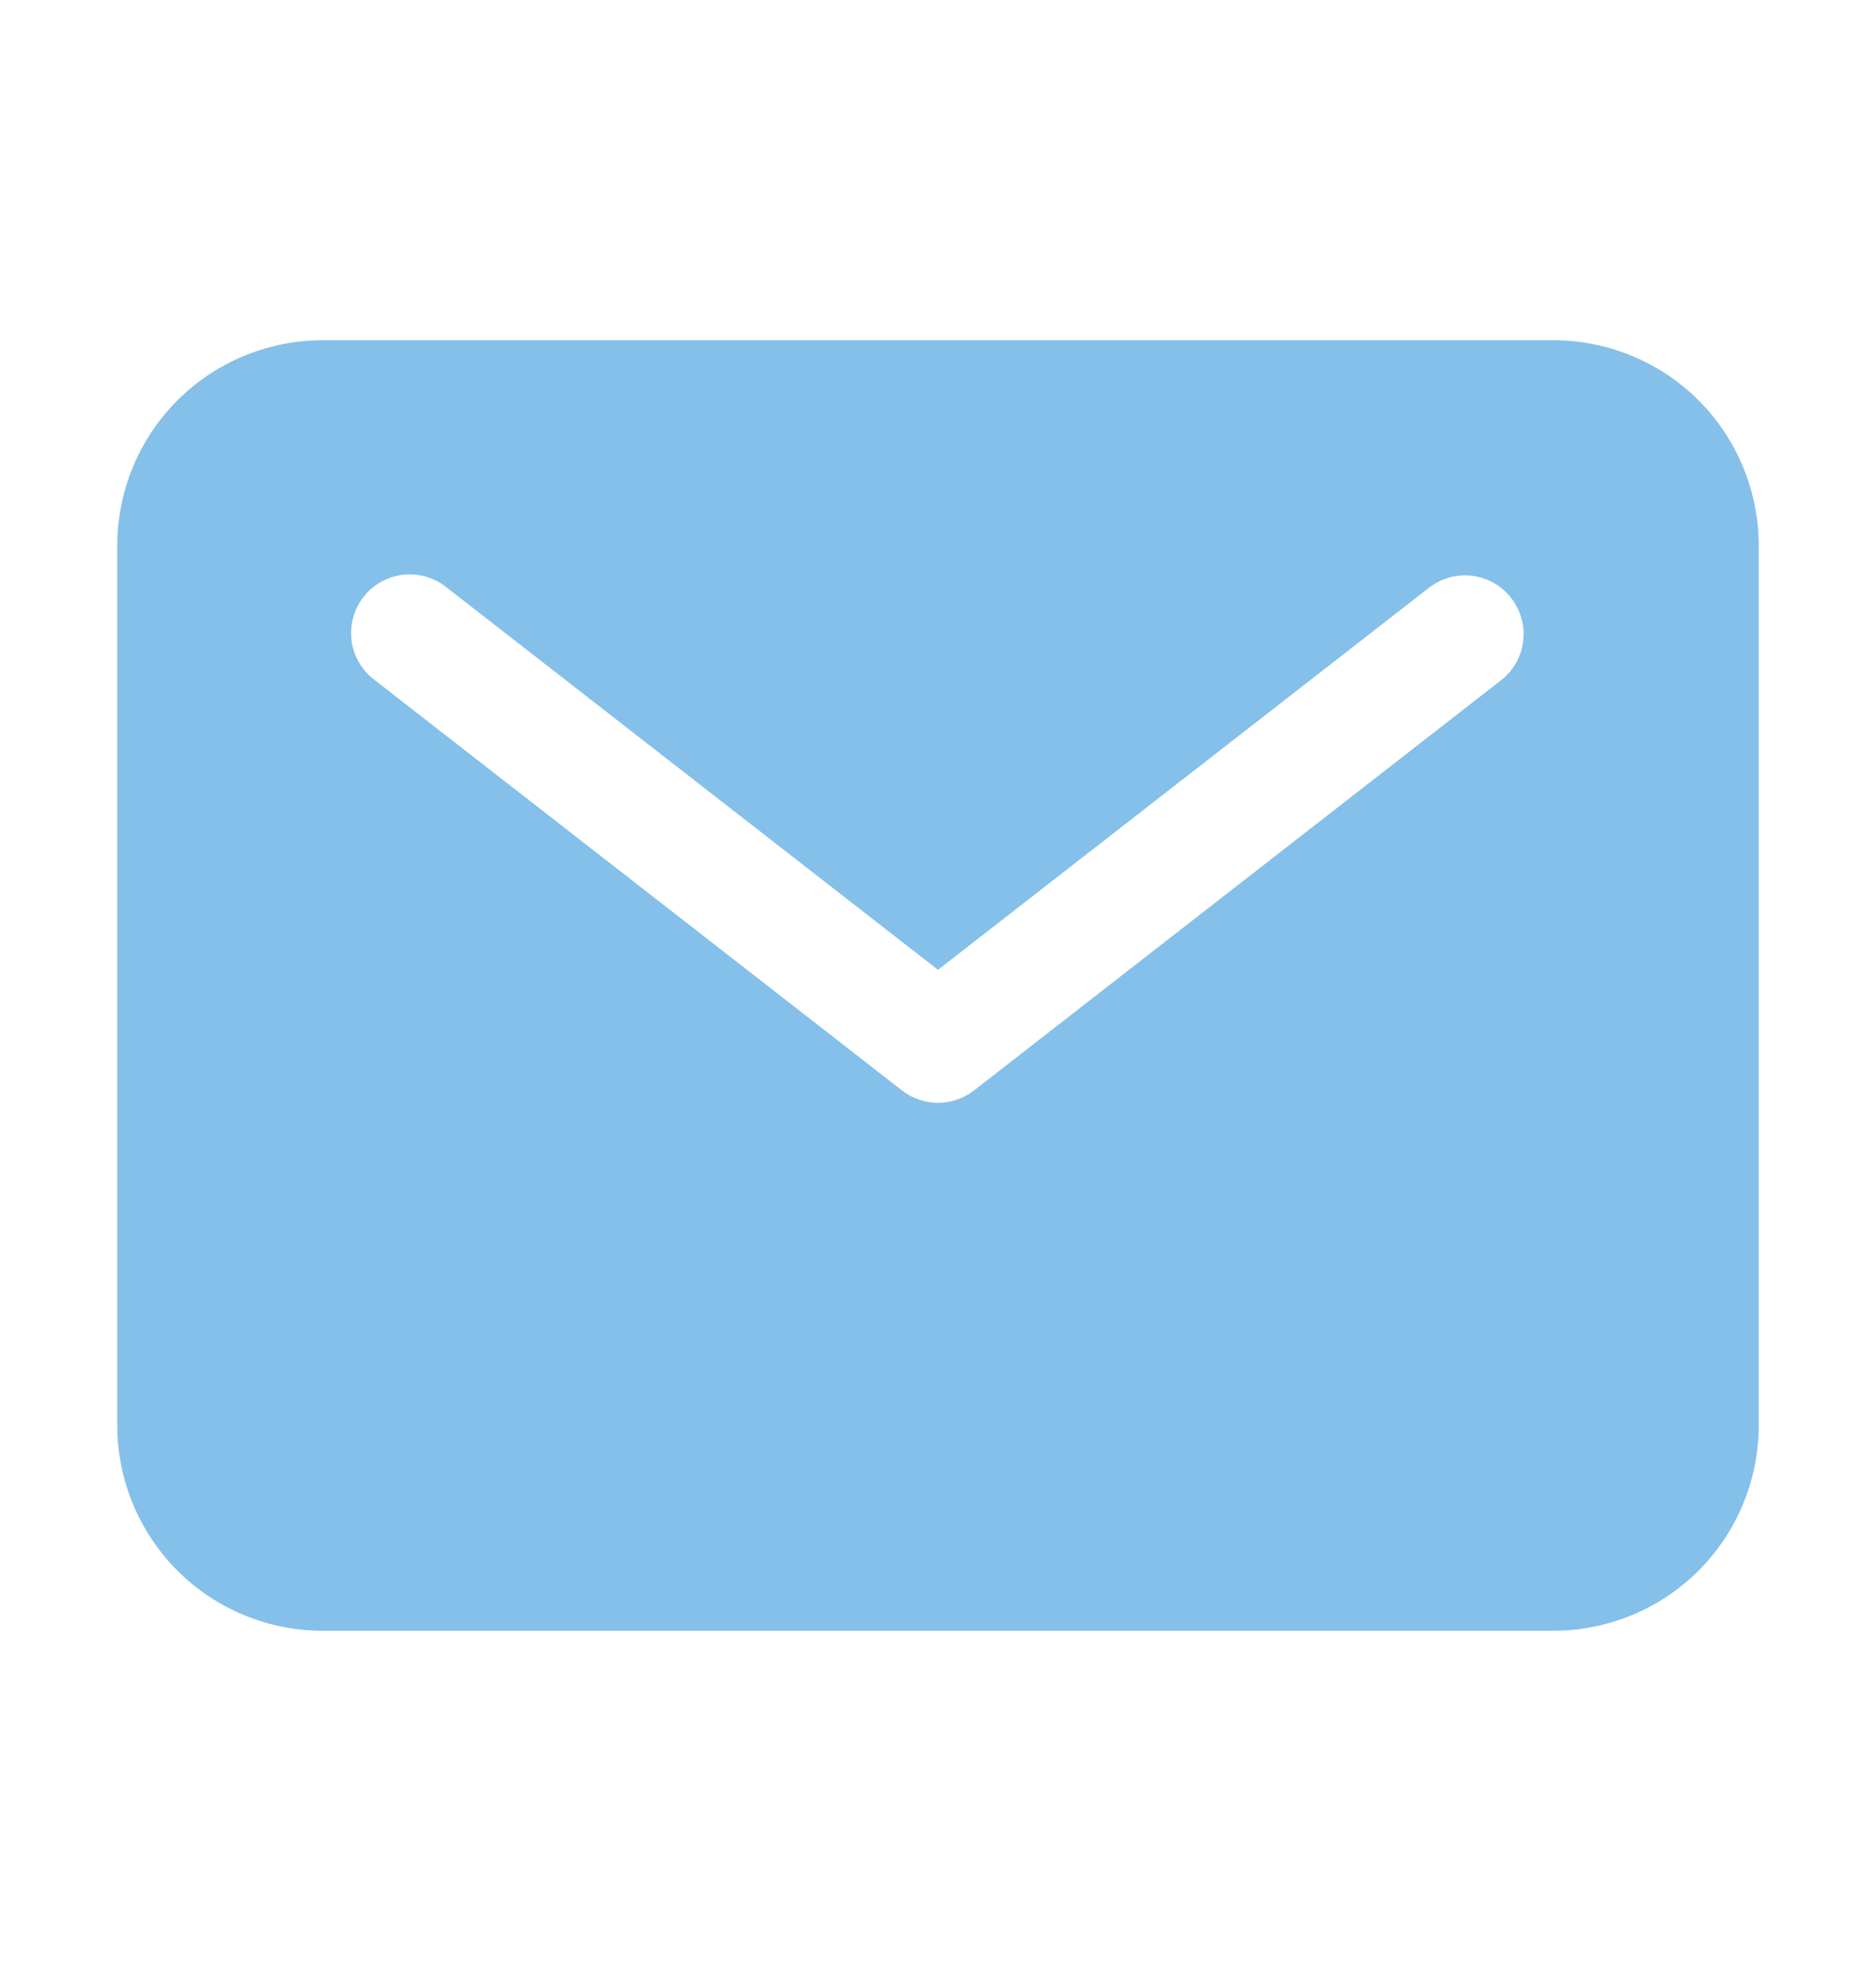 <svg width="20" height="21" viewBox="0 0 20 21" fill="none" xmlns="http://www.w3.org/2000/svg">
<path d="M16.562 3.625H3.438C2.858 3.626 2.301 3.856 1.891 4.266C1.481 4.676 1.251 5.233 1.25 5.812V15.188C1.251 15.768 1.481 16.323 1.891 16.734C2.301 17.144 2.858 17.374 3.438 17.375H16.562C17.142 17.374 17.698 17.144 18.109 16.734C18.519 16.323 18.749 15.768 18.75 15.188V5.812C18.749 5.233 18.519 4.676 18.109 4.266C17.698 3.856 17.142 3.626 16.562 3.625ZM16.009 7.243L10.384 11.618C10.274 11.704 10.139 11.75 10 11.75C9.861 11.75 9.726 11.704 9.616 11.618L3.991 7.243C3.925 7.193 3.87 7.131 3.828 7.059C3.786 6.988 3.759 6.909 3.748 6.827C3.738 6.744 3.743 6.661 3.765 6.581C3.786 6.501 3.824 6.426 3.875 6.361C3.925 6.296 3.989 6.241 4.061 6.2C4.133 6.16 4.213 6.134 4.295 6.124C4.377 6.114 4.46 6.121 4.54 6.144C4.62 6.167 4.694 6.205 4.759 6.257L10 10.333L15.241 6.257C15.373 6.158 15.537 6.114 15.7 6.136C15.863 6.157 16.011 6.242 16.111 6.372C16.212 6.501 16.258 6.666 16.239 6.829C16.22 6.992 16.137 7.141 16.009 7.243Z" fill="#84C0EA"/>
</svg>
